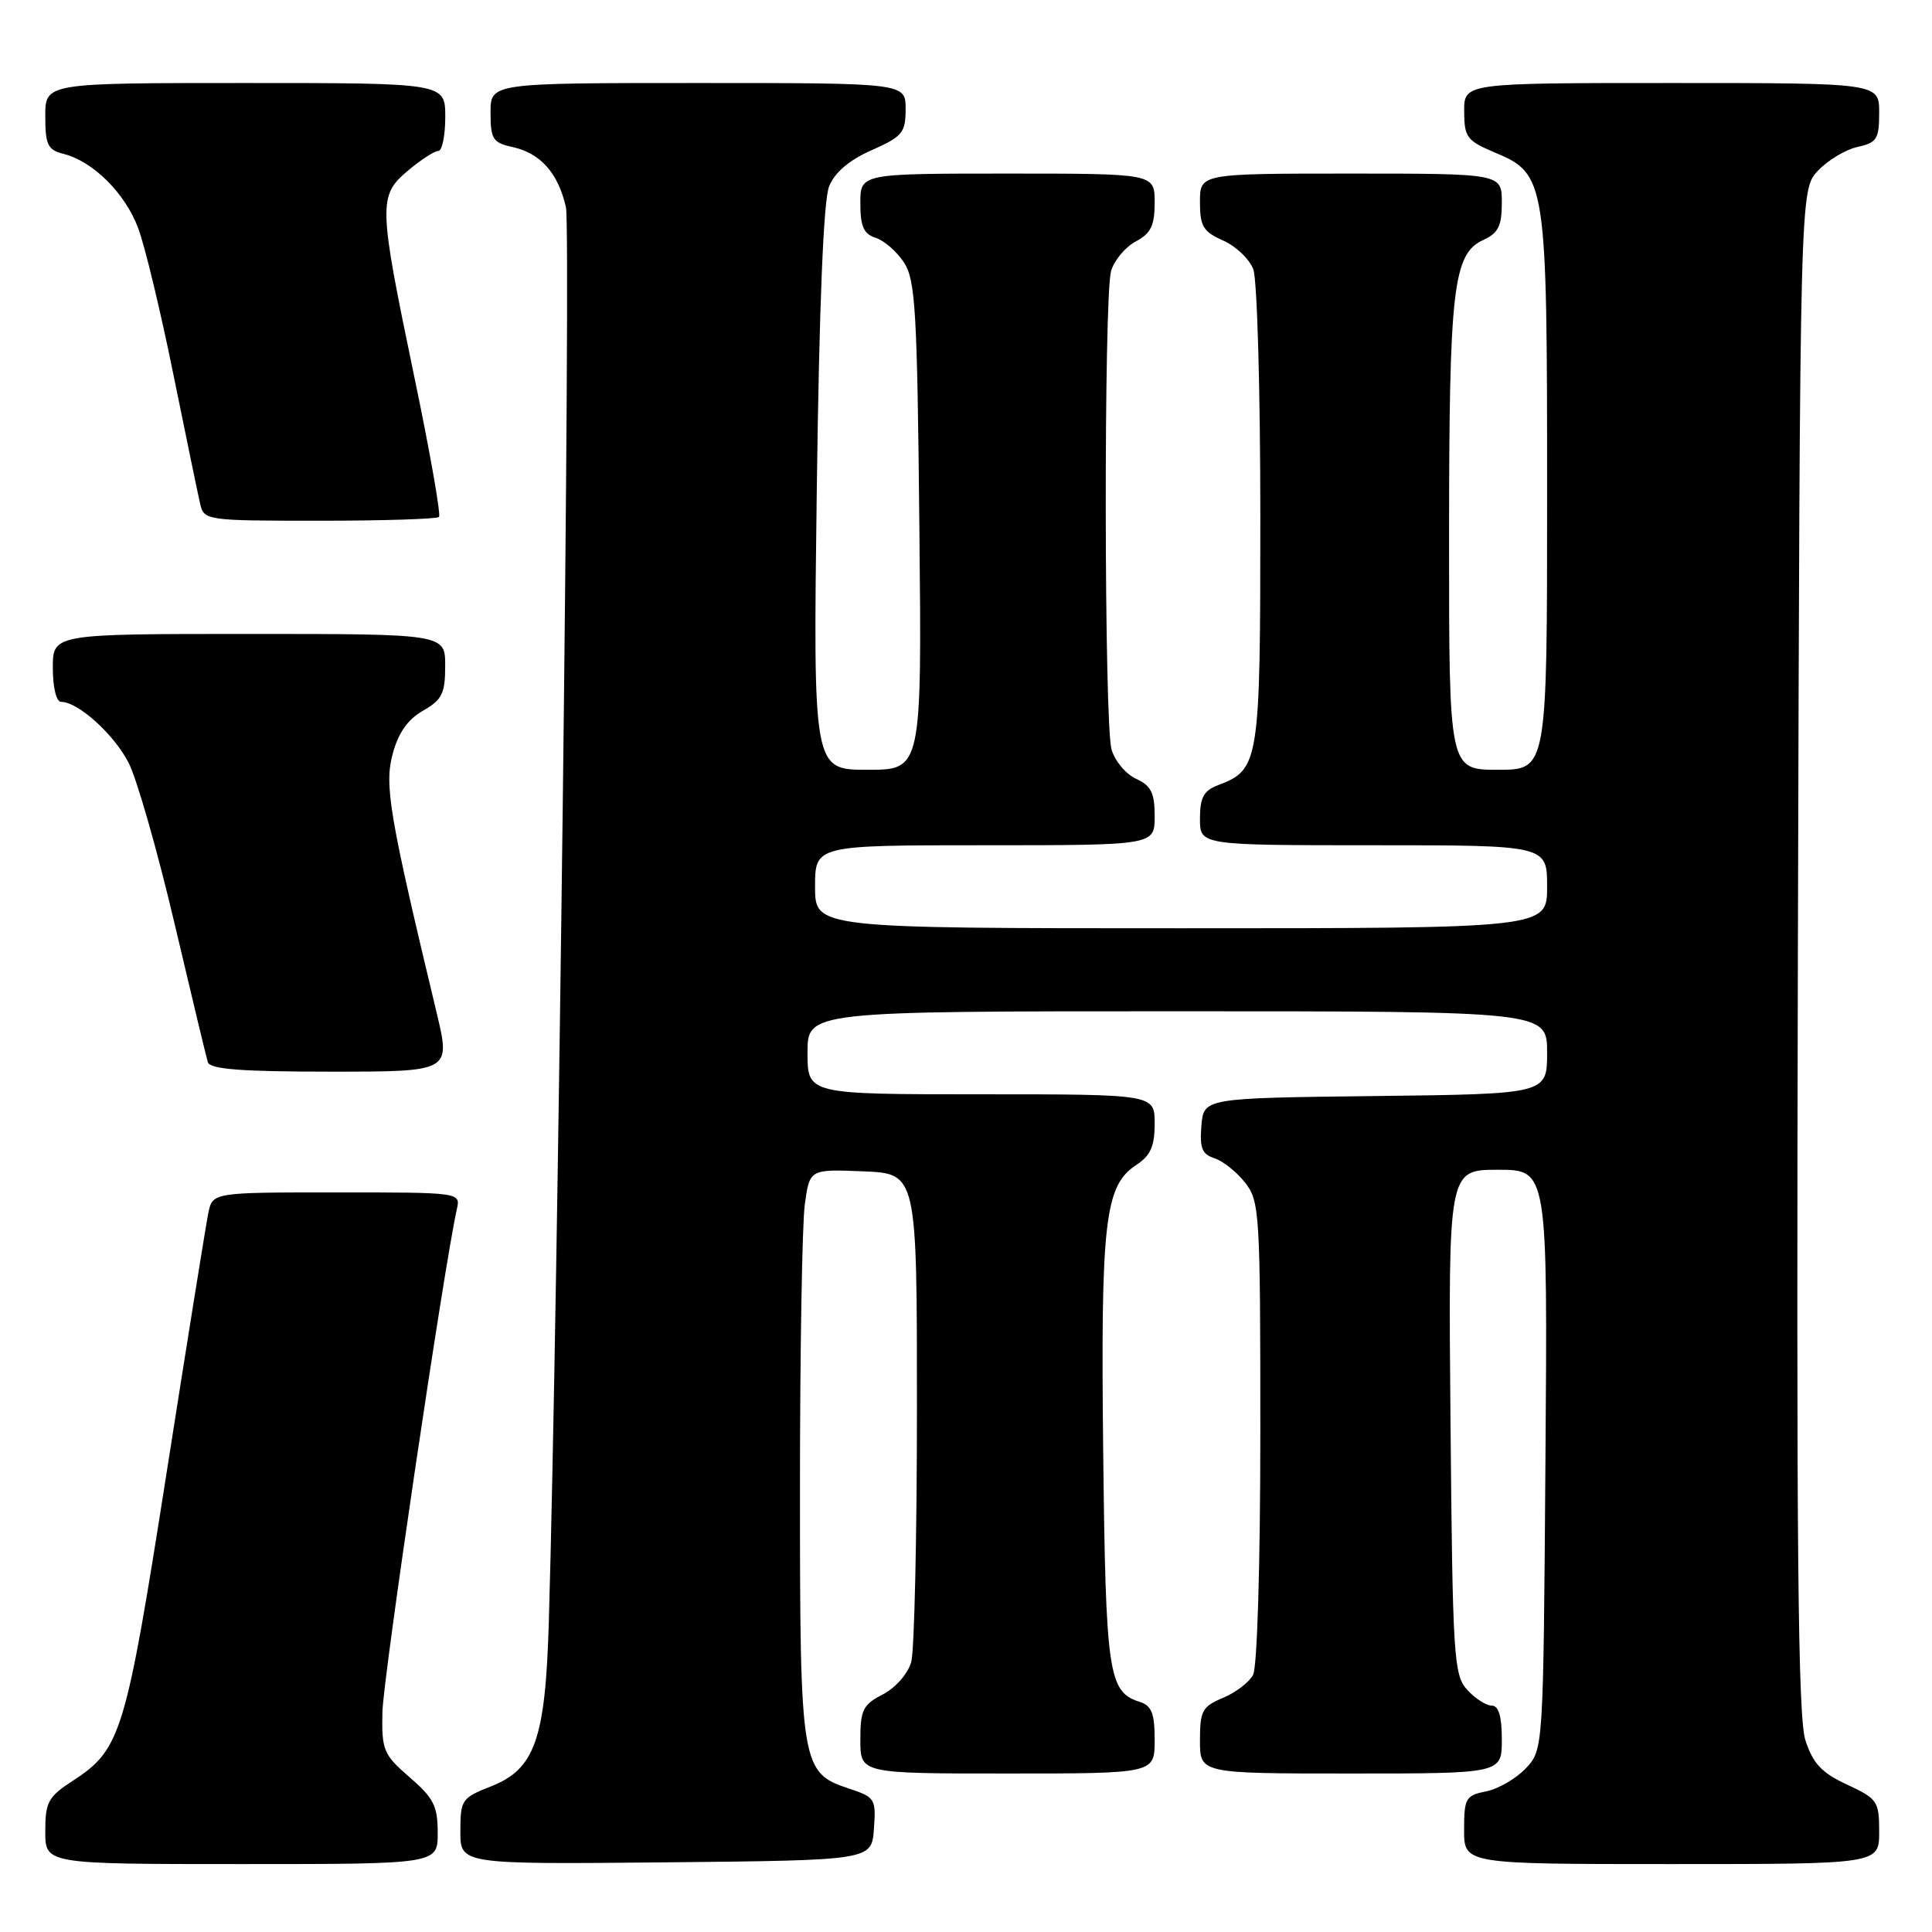 <?xml version="1.0" encoding="UTF-8" standalone="no"?>
<!DOCTYPE svg PUBLIC "-//W3C//DTD SVG 1.1//EN" "http://www.w3.org/Graphics/SVG/1.1/DTD/svg11.dtd" >
<svg xmlns="http://www.w3.org/2000/svg" xmlns:xlink="http://www.w3.org/1999/xlink" version="1.1" viewBox="0 0 256 256">
 <g >
 <path fill="currentColor"
d=" M 58.00 242.86 C 58.00 239.32 57.46 238.24 54.28 235.50 C 50.81 232.49 50.57 231.92 50.67 226.89 C 50.75 222.42 58.86 167.67 60.53 160.25 C 61.04 158.00 61.04 158.00 44.60 158.00 C 28.16 158.00 28.16 158.00 27.60 160.75 C 27.29 162.26 24.79 177.84 22.04 195.37 C 16.65 229.73 16.02 231.80 9.71 235.92 C 6.37 238.09 6.00 238.77 6.00 242.67 C 6.00 247.00 6.00 247.00 32.00 247.00 C 58.00 247.00 58.00 247.00 58.00 242.86 Z  M 115.80 242.34 C 116.09 238.37 115.95 238.14 112.54 237.01 C 106.14 234.90 106.00 234.07 106.00 197.19 C 106.00 179.09 106.29 162.17 106.64 159.60 C 107.28 154.92 107.28 154.92 114.39 155.21 C 121.50 155.50 121.50 155.50 121.50 186.50 C 121.50 203.55 121.16 218.73 120.74 220.23 C 120.30 221.78 118.68 223.63 116.99 224.51 C 114.35 225.87 114.00 226.57 114.00 230.53 C 114.00 235.00 114.00 235.00 133.50 235.00 C 153.00 235.00 153.00 235.00 153.00 230.57 C 153.00 227.01 152.60 226.01 151.00 225.50 C 146.86 224.19 146.51 221.78 146.18 192.36 C 145.84 161.84 146.38 157.11 150.54 154.38 C 152.45 153.13 153.00 151.91 153.00 148.88 C 153.00 145.00 153.00 145.00 130.00 145.00 C 107.00 145.00 107.00 145.00 107.00 139.50 C 107.00 134.00 107.00 134.00 156.00 134.00 C 205.00 134.00 205.00 134.00 205.00 139.48 C 205.00 144.96 205.00 144.96 182.25 145.23 C 159.50 145.50 159.50 145.50 159.19 149.17 C 158.95 152.12 159.28 152.95 160.92 153.47 C 162.03 153.83 163.86 155.28 164.97 156.69 C 166.91 159.15 167.00 160.65 167.00 189.70 C 167.00 207.27 166.59 220.89 166.04 221.93 C 165.51 222.92 163.71 224.29 162.04 224.98 C 159.31 226.12 159.00 226.69 159.00 230.62 C 159.00 235.00 159.00 235.00 179.00 235.00 C 199.00 235.00 199.00 235.00 199.00 230.50 C 199.00 227.40 198.58 226.00 197.65 226.00 C 196.92 226.00 195.45 225.05 194.40 223.90 C 192.63 221.93 192.48 219.60 192.20 188.40 C 191.90 155.00 191.90 155.00 198.48 155.00 C 205.07 155.00 205.07 155.00 204.78 193.42 C 204.50 231.84 204.50 231.84 202.18 234.31 C 200.90 235.67 198.54 237.04 196.93 237.36 C 194.21 237.91 194.00 238.27 194.00 242.47 C 194.00 247.00 194.00 247.00 221.50 247.00 C 249.00 247.00 249.00 247.00 249.00 242.72 C 249.00 238.67 248.78 238.35 244.75 236.47 C 241.38 234.91 240.24 233.69 239.23 230.61 C 238.23 227.56 238.02 205.24 238.23 125.94 C 238.50 25.16 238.50 25.16 240.88 22.63 C 242.18 21.24 244.54 19.82 246.13 19.47 C 248.70 18.91 249.00 18.43 249.00 14.92 C 249.00 11.00 249.00 11.00 221.50 11.00 C 194.00 11.00 194.00 11.00 194.01 14.75 C 194.02 18.18 194.37 18.65 198.03 20.19 C 204.89 23.07 205.00 23.78 205.00 65.47 C 205.00 102.00 205.00 102.00 198.50 102.00 C 192.00 102.00 192.00 102.00 192.01 71.25 C 192.01 38.16 192.54 33.62 196.56 31.79 C 198.53 30.89 199.00 29.94 199.00 26.84 C 199.00 23.00 199.00 23.00 179.00 23.00 C 159.00 23.00 159.00 23.00 159.00 26.76 C 159.00 29.99 159.43 30.70 162.07 31.87 C 163.76 32.62 165.56 34.33 166.07 35.68 C 166.58 37.03 167.00 51.73 167.00 68.34 C 167.00 101.10 166.87 101.96 161.40 104.04 C 159.49 104.76 159.00 105.68 159.00 108.48 C 159.00 112.00 159.00 112.00 182.00 112.00 C 205.00 112.00 205.00 112.00 205.00 117.50 C 205.00 123.00 205.00 123.00 156.50 123.00 C 108.00 123.00 108.00 123.00 108.00 117.50 C 108.00 112.00 108.00 112.00 130.50 112.00 C 153.00 112.00 153.00 112.00 153.00 108.16 C 153.00 105.05 152.53 104.11 150.53 103.19 C 149.17 102.57 147.71 100.82 147.28 99.28 C 146.30 95.77 146.25 39.39 147.22 35.93 C 147.62 34.52 149.08 32.76 150.47 32.01 C 152.50 30.93 153.00 29.90 153.00 26.83 C 153.00 23.00 153.00 23.00 133.50 23.00 C 114.00 23.00 114.00 23.00 114.00 26.93 C 114.00 30.00 114.44 31.01 116.03 31.51 C 117.14 31.86 118.83 33.33 119.78 34.78 C 121.30 37.10 121.54 41.17 121.82 69.70 C 122.15 102.00 122.15 102.00 114.95 102.00 C 107.74 102.00 107.74 102.00 108.23 64.75 C 108.55 40.41 109.12 26.53 109.86 24.70 C 110.61 22.84 112.51 21.22 115.50 19.90 C 119.58 18.09 120.00 17.58 120.00 14.45 C 120.00 11.00 120.00 11.00 92.50 11.00 C 65.00 11.00 65.00 11.00 65.00 14.92 C 65.00 18.43 65.30 18.91 67.90 19.48 C 71.63 20.30 73.97 22.94 74.99 27.47 C 75.67 30.49 73.93 174.02 72.72 215.00 C 72.26 230.51 70.87 234.43 65.02 236.72 C 61.18 238.23 61.00 238.50 61.00 242.67 C 61.00 247.03 61.00 247.03 88.25 246.77 C 115.50 246.50 115.50 246.50 115.80 242.34 Z  M 57.87 134.25 C 51.58 108.02 50.91 104.06 52.03 99.90 C 52.78 97.10 54.03 95.32 56.05 94.17 C 58.57 92.73 58.99 91.90 58.99 88.25 C 59.00 84.00 59.00 84.00 33.00 84.00 C 7.00 84.00 7.00 84.00 7.00 88.50 C 7.00 91.10 7.46 93.00 8.10 93.00 C 10.35 93.00 15.11 97.30 17.05 101.09 C 18.15 103.25 20.87 112.78 23.10 122.26 C 25.33 131.74 27.33 140.06 27.54 140.75 C 27.84 141.68 31.99 142.00 43.83 142.00 C 59.72 142.00 59.72 142.00 57.87 134.25 Z  M 58.17 68.50 C 58.44 68.22 56.96 59.79 54.86 49.75 C 50.14 27.07 50.10 25.93 54.08 22.59 C 55.77 21.17 57.57 20.00 58.08 20.00 C 58.58 20.00 59.00 17.98 59.00 15.50 C 59.00 11.00 59.00 11.00 32.50 11.00 C 6.00 11.00 6.00 11.00 6.00 15.39 C 6.00 19.20 6.32 19.86 8.42 20.39 C 12.32 21.37 16.58 25.60 18.30 30.21 C 19.19 32.57 21.28 41.25 22.95 49.50 C 24.63 57.75 26.23 65.51 26.52 66.75 C 27.03 68.96 27.29 69.00 42.35 69.00 C 50.78 69.00 57.89 68.77 58.17 68.50 Z "/>
</g>
</svg>